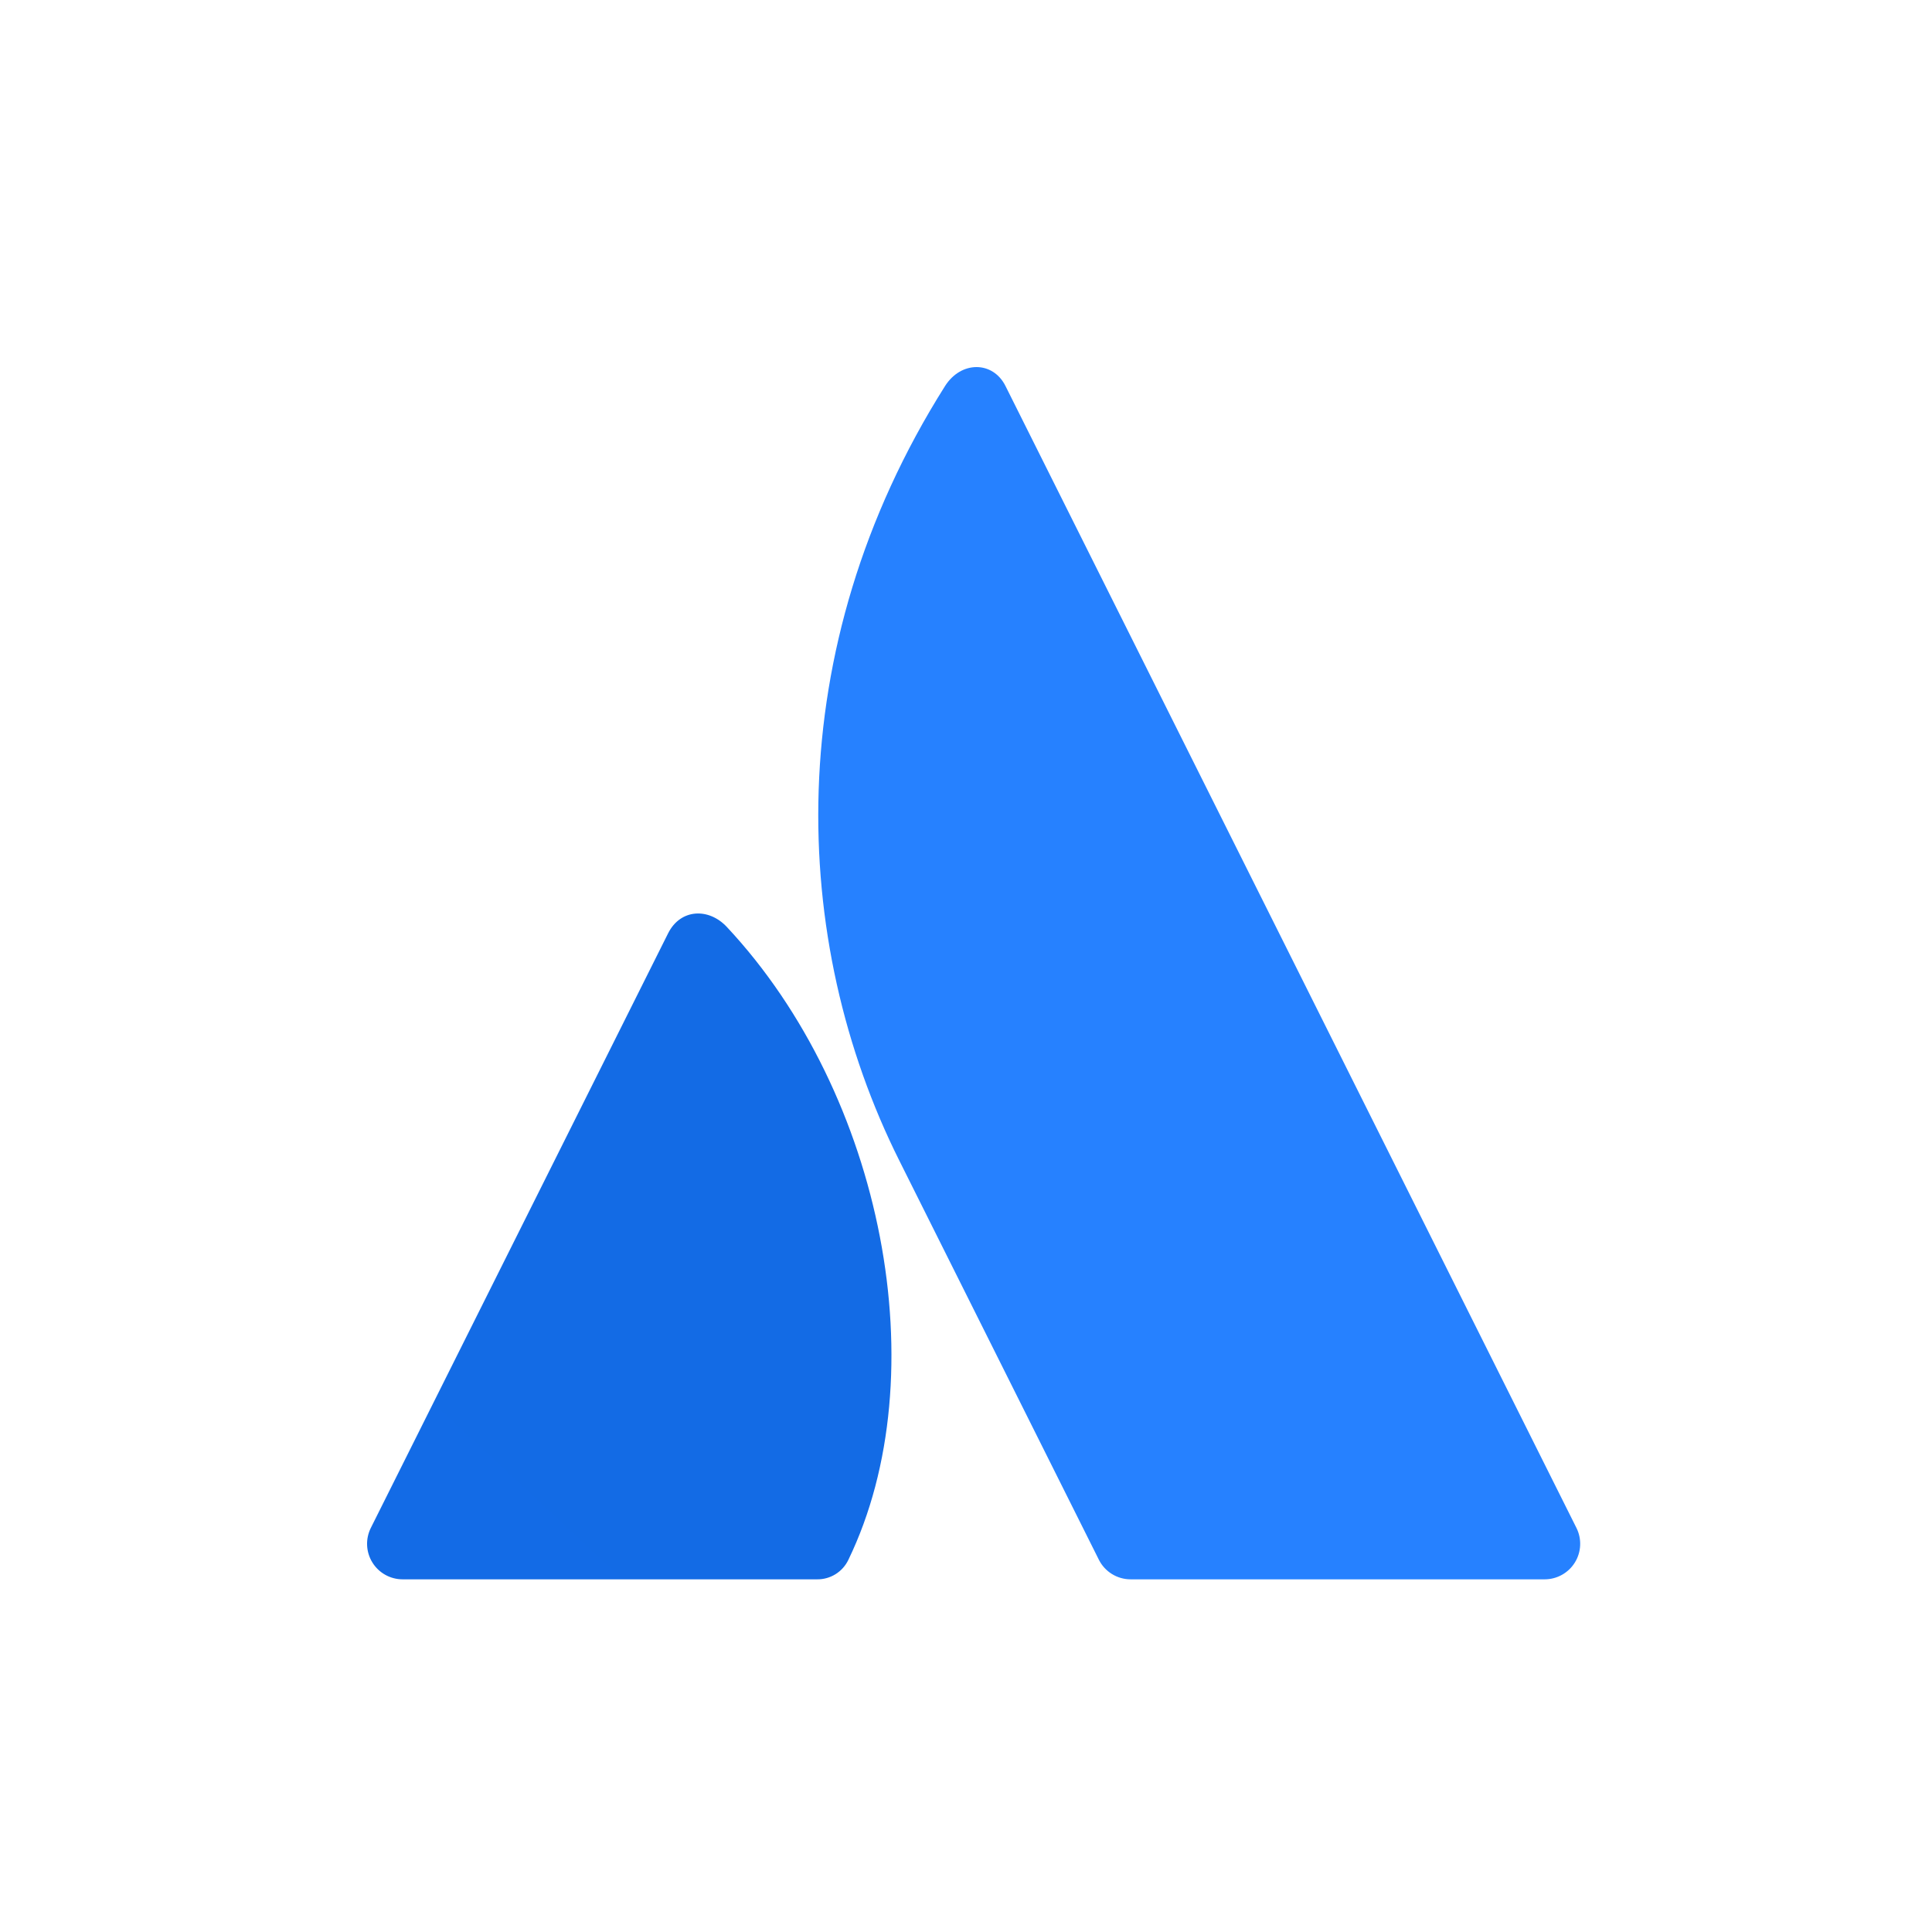 <svg width="100" height="100" viewBox="0 0 100 100" fill="none" xmlns="http://www.w3.org/2000/svg">
<path d="M37.62 47.978C36.682 46.975 35.22 47.032 34.582 48.307L19.194 79.084C18.909 79.654 18.939 80.332 19.275 80.874C19.61 81.416 20.202 81.746 20.84 81.746H42.27C42.971 81.763 43.616 81.364 43.915 80.729C48.536 71.175 45.736 56.649 37.62 47.978Z" fill="url(#paint0_linear_357_8093)"/>
<path d="M48.912 19.986C40.306 33.622 40.874 48.724 46.543 60.062L56.876 80.729C57.187 81.352 57.824 81.746 58.521 81.746H79.951C80.588 81.746 81.18 81.416 81.516 80.873C81.851 80.331 81.881 79.653 81.596 79.083C81.596 79.083 52.767 21.417 52.041 19.974C51.393 18.682 49.746 18.665 48.912 19.986Z" fill="#2681FF"/>
<defs>
<linearGradient id="paint0_linear_357_8093" x1="2724.62" y1="591.852" x2="567.224" y2="2909.28" gradientUnits="userSpaceOnUse">
<stop stop-color="#0052CC"/>
<stop offset="0.923" stop-color="#2684FF"/>
</linearGradient>
</defs>
</svg>
